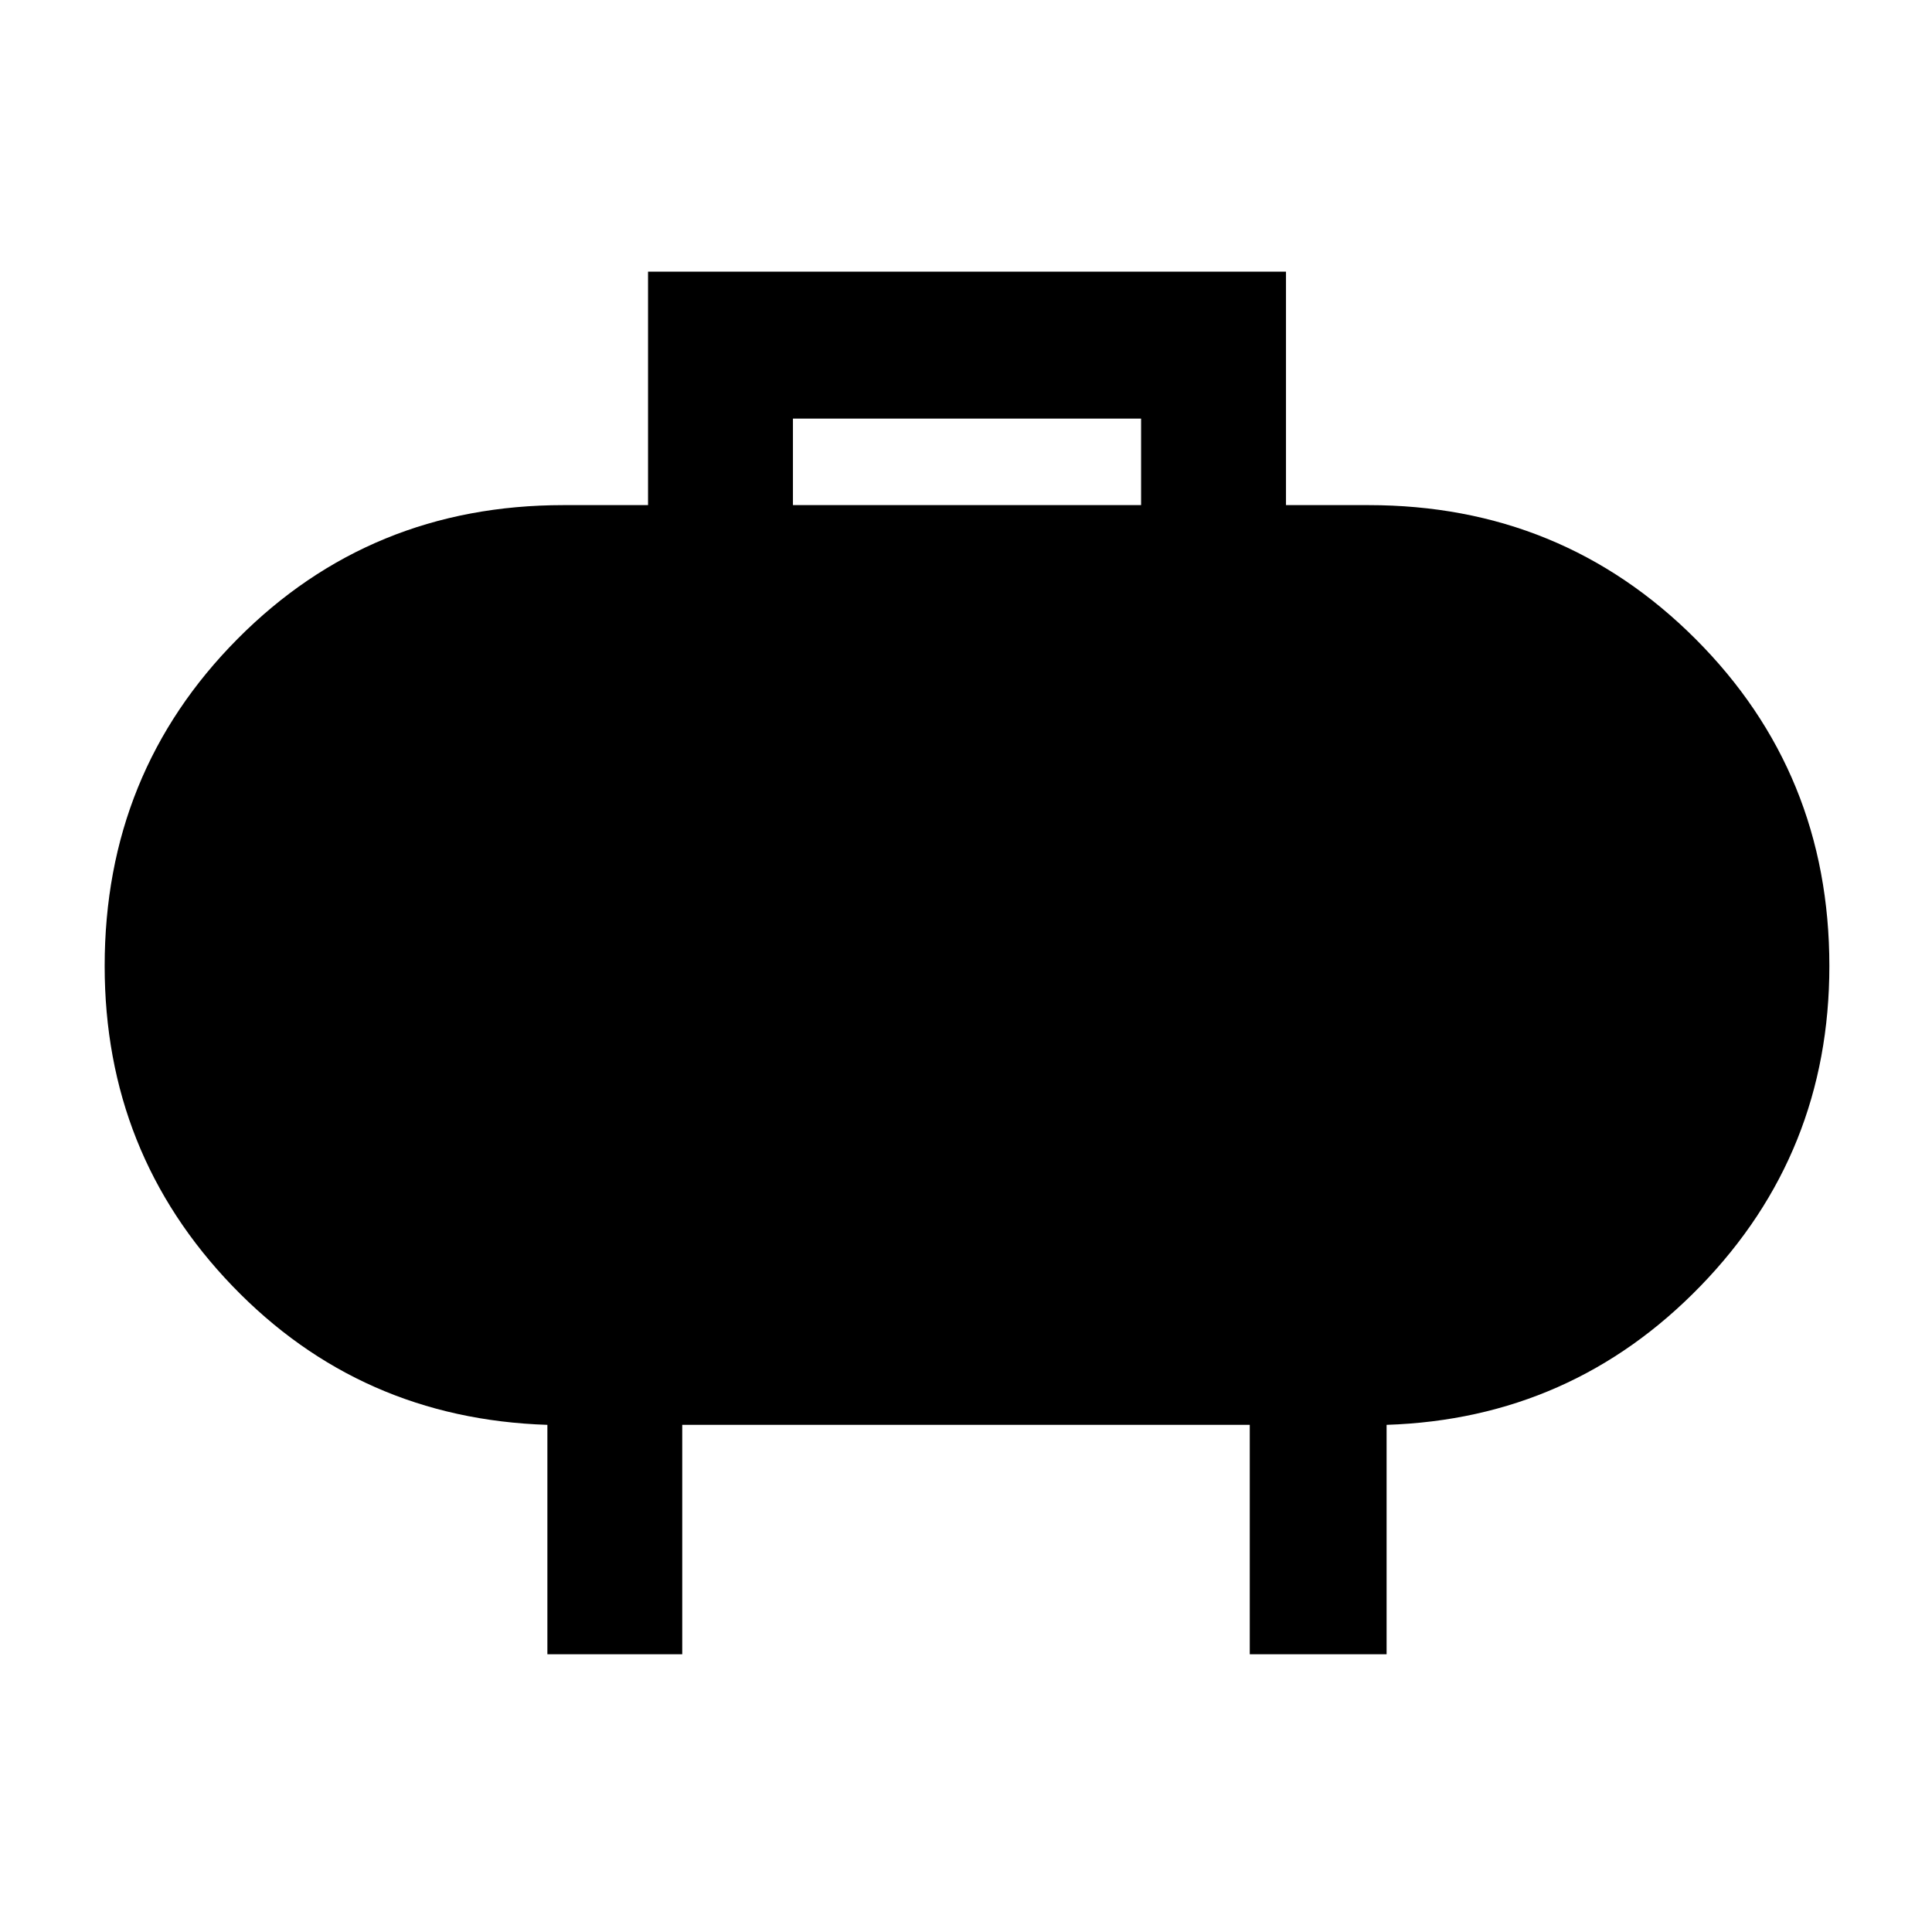 <svg xmlns="http://www.w3.org/2000/svg" height="40" width="40"><path d="M16.417 10.458h7.208V8.667h-7.208ZM11.333 34.25V29.5q-3.875-.125-6.521-2.875Q2.167 23.875 2.167 20q0-4 2.75-6.771t6.75-2.771h1.75V5.625h13.208v4.833h1.708q4 0 6.771 2.771T37.875 20q0 3.875-2.667 6.625-2.666 2.75-6.5 2.875v4.75h-2.833V29.5h-11.75v4.75Z"/></svg>